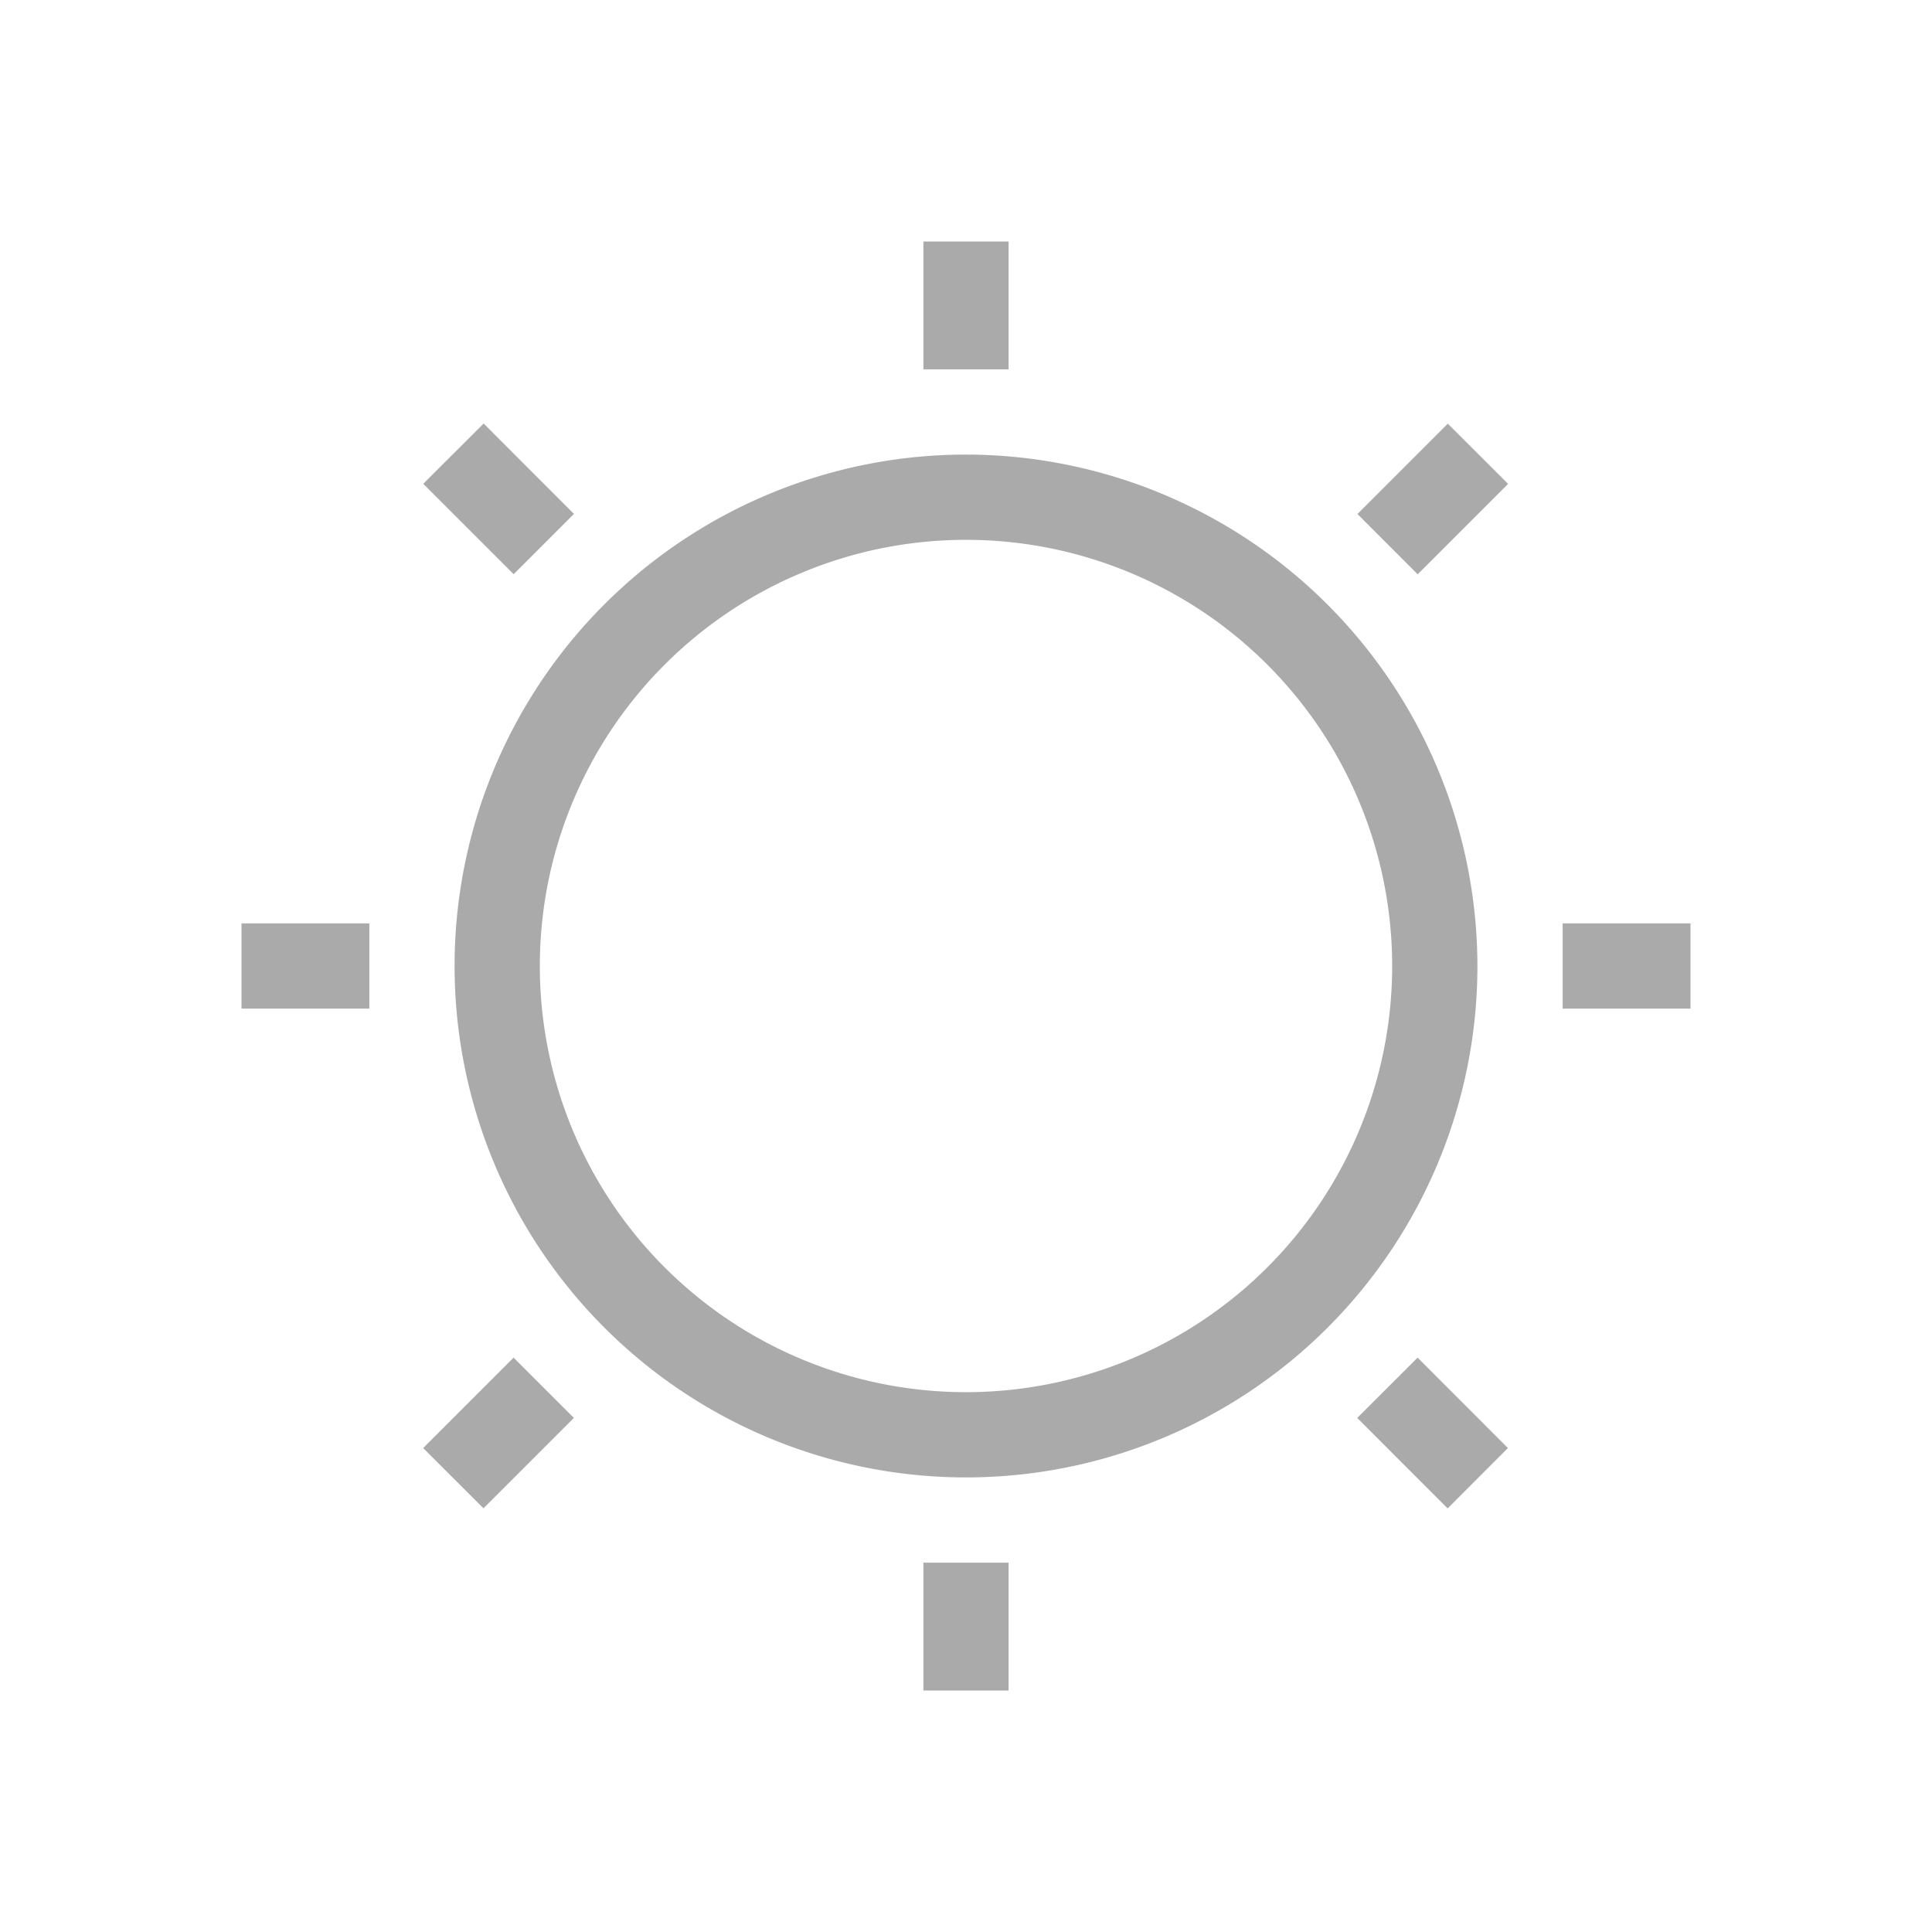 <svg xmlns="http://www.w3.org/2000/svg" width="24" height="24" viewBox="0 0 24 24"><title>编组 3</title><g fill="none" fill-rule="evenodd"><path d="M0 0h24v24H0z"/><g fill="#AAA" fill-rule="nonzero"><path d="M12 5.647A6.353 6.353 0 1 0 18.353 12 6.36 6.36 0 0 0 12 5.647Zm0 11.647a5.294 5.294 0 1 1 0-10.588 5.294 5.294 0 0 1 0 10.588ZM11.471 3h1.058v1.588h-1.058zM11.471 19.412h1.058V21h-1.058zM19.412 11.471H21v1.058h-1.588zM3 11.471h1.588v1.058H3zM16.86 17.614l.75-.749 1.122 1.123-.749.75zM5.258 6.01l.75-.749L7.13 6.384l-.749.749zM5.257 17.988l1.123-1.123.749.749-1.123 1.123zM16.863 6.385l1.122-1.122.749.748-1.123 1.123z"/></g></g></svg>